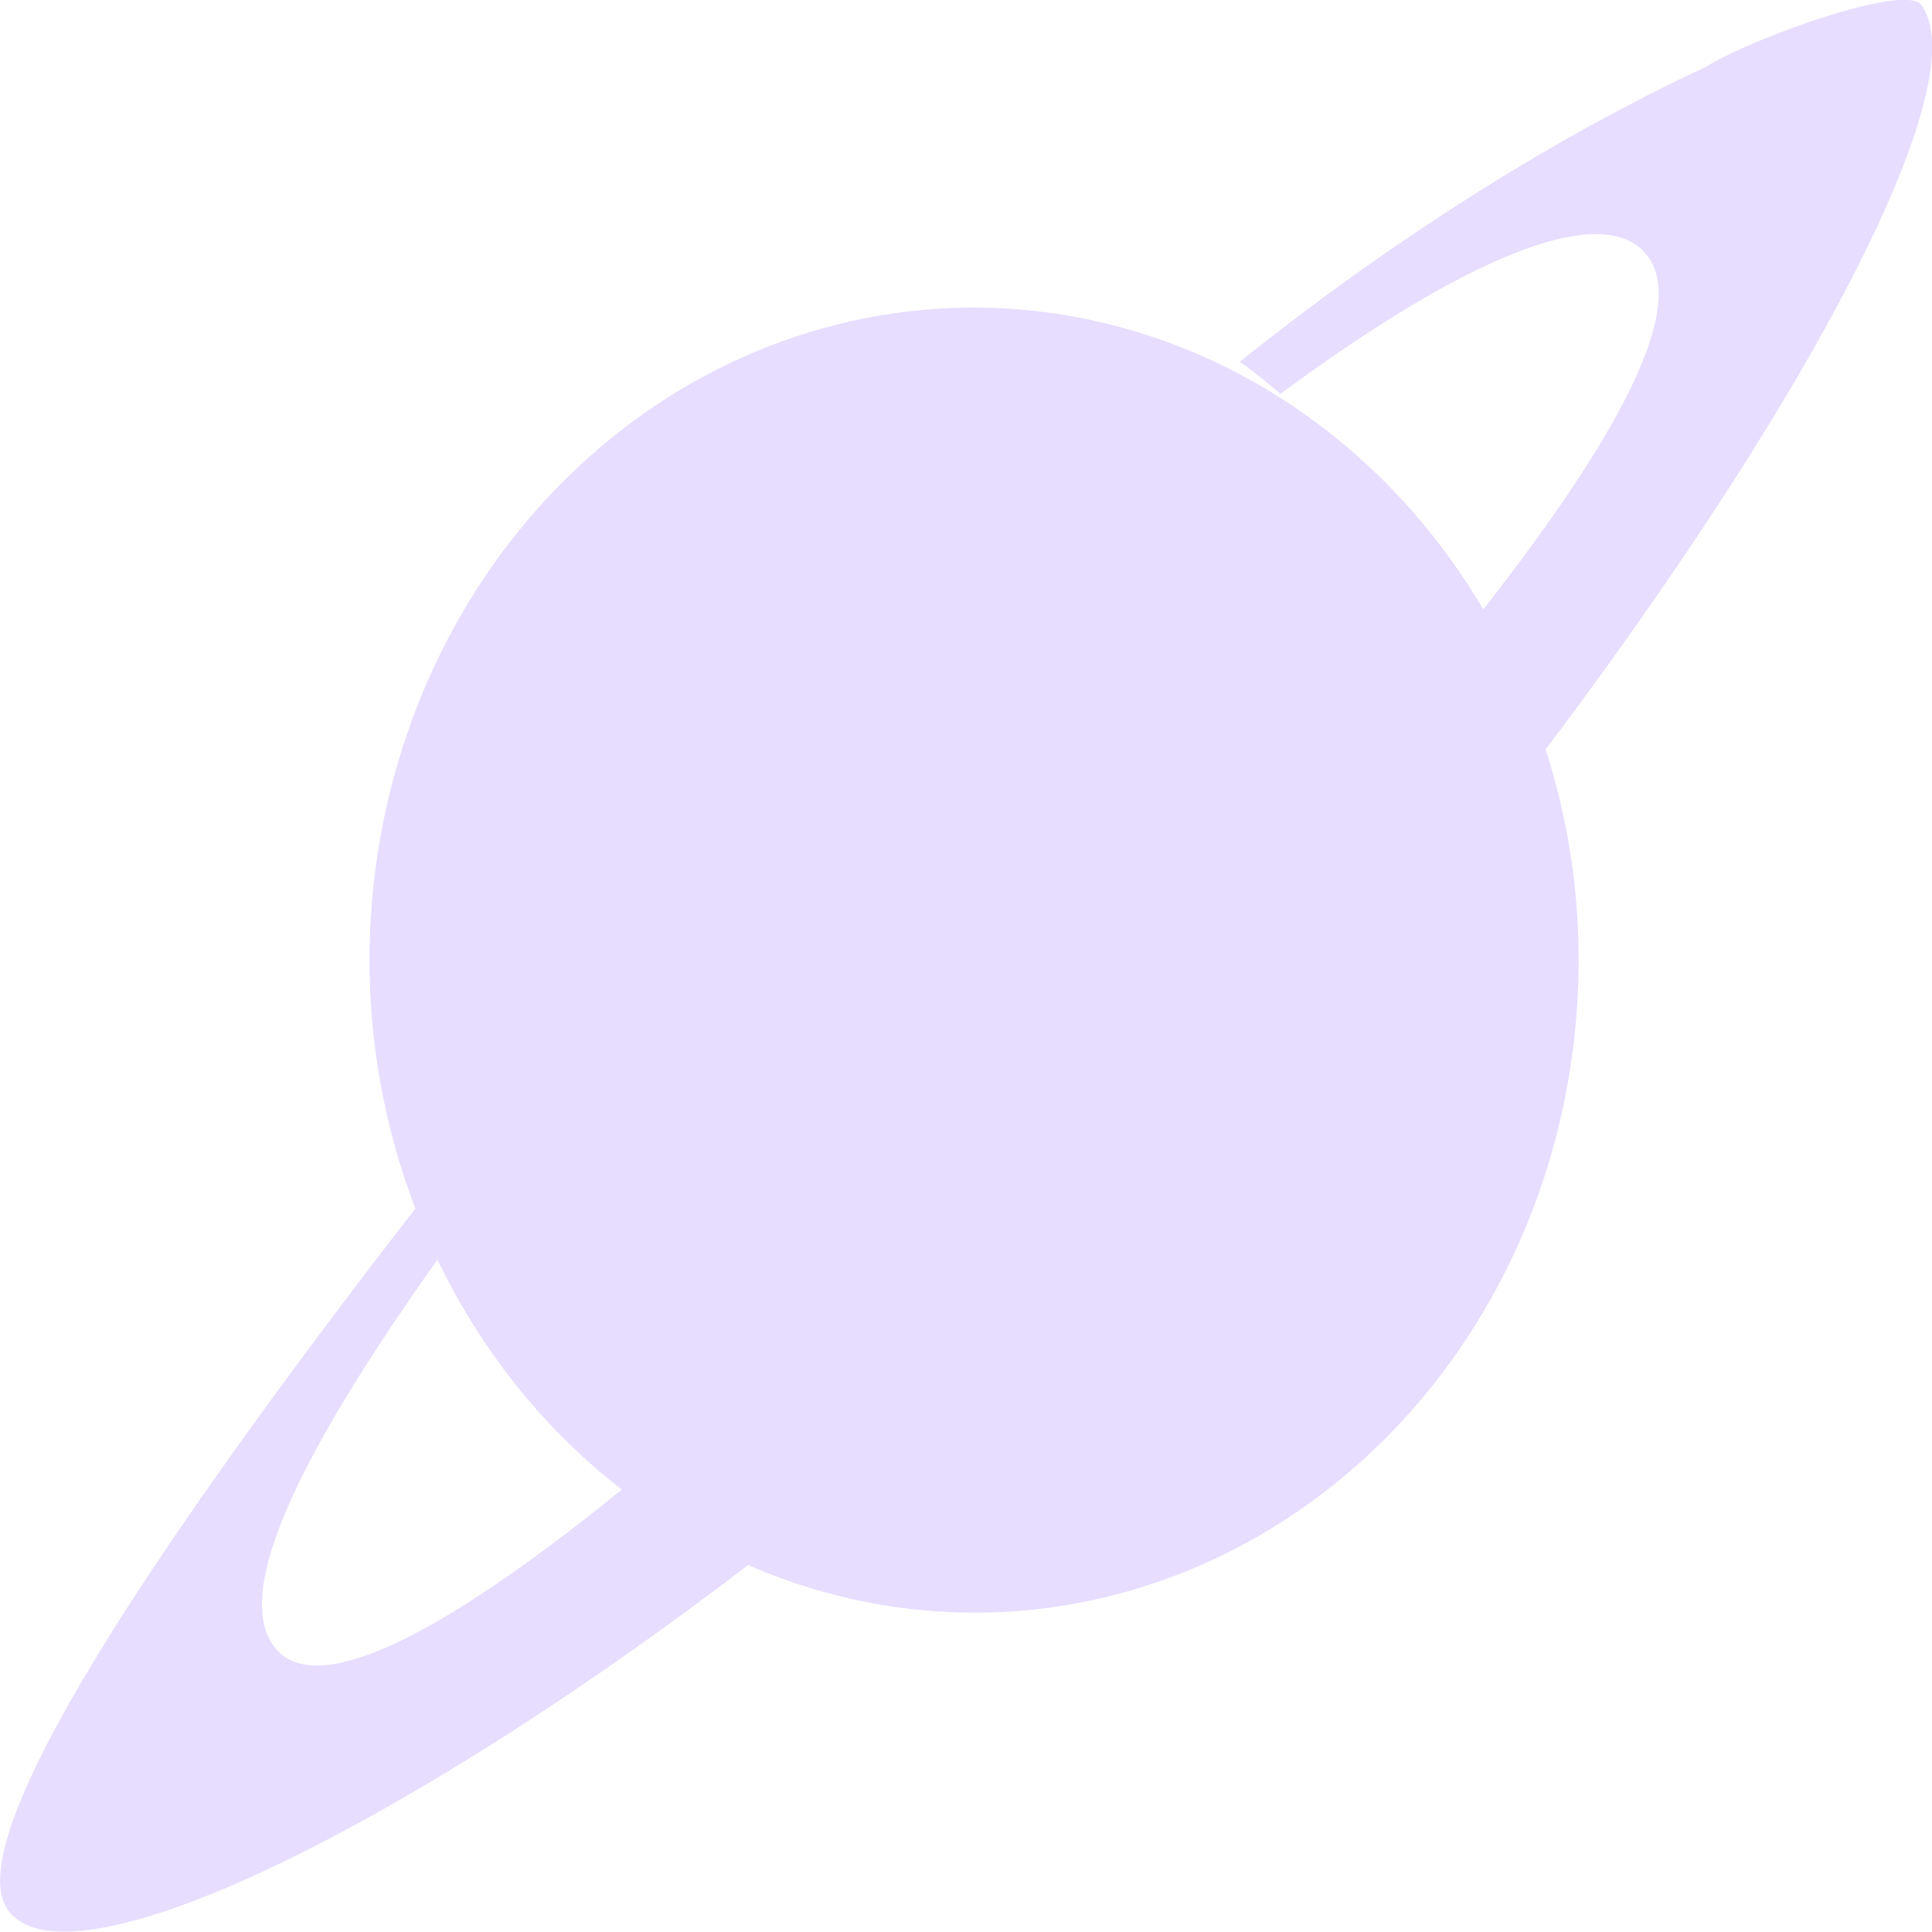 <svg height="16" viewBox="0 0 16 16" width="16" xmlns="http://www.w3.org/2000/svg">
  <path d="m15.811 0c-.331-.029-1.332.337-1.682.553-.783.365-2.194 1.109-3.861 2.443.114.081.227.172.336.266 1.591-1.174 2.697-1.604 3.043-1.139.324.436-.254 1.508-1.363 2.924a5.006 5.405 0 0 0 -4.875-2.453 5.006 5.405 0 0 0 -4.305 6.068 5.006 5.405 0 0 0 .336 1.346c-1.881 2.43-3.83 5.197-3.371 5.814.496.668 3.226-.642 6.127-2.861a5.006 5.405 0 0 0 2.531.348 5.006 5.405 0 0 0 4.303-6.068 5.006 5.405 0 0 0 -.23-1.035c2.16-2.86 3.585-5.528 3.109-6.168-.016-.022-.05-.033-.098-.037zm-12.188 10.432a5.006 5.405 0 0 0 1.527 1.904c-1.464 1.188-2.541 1.757-2.881 1.299-.338-.455.204-1.586 1.354-3.203z" fill="#e6ddff"/>
</svg>
